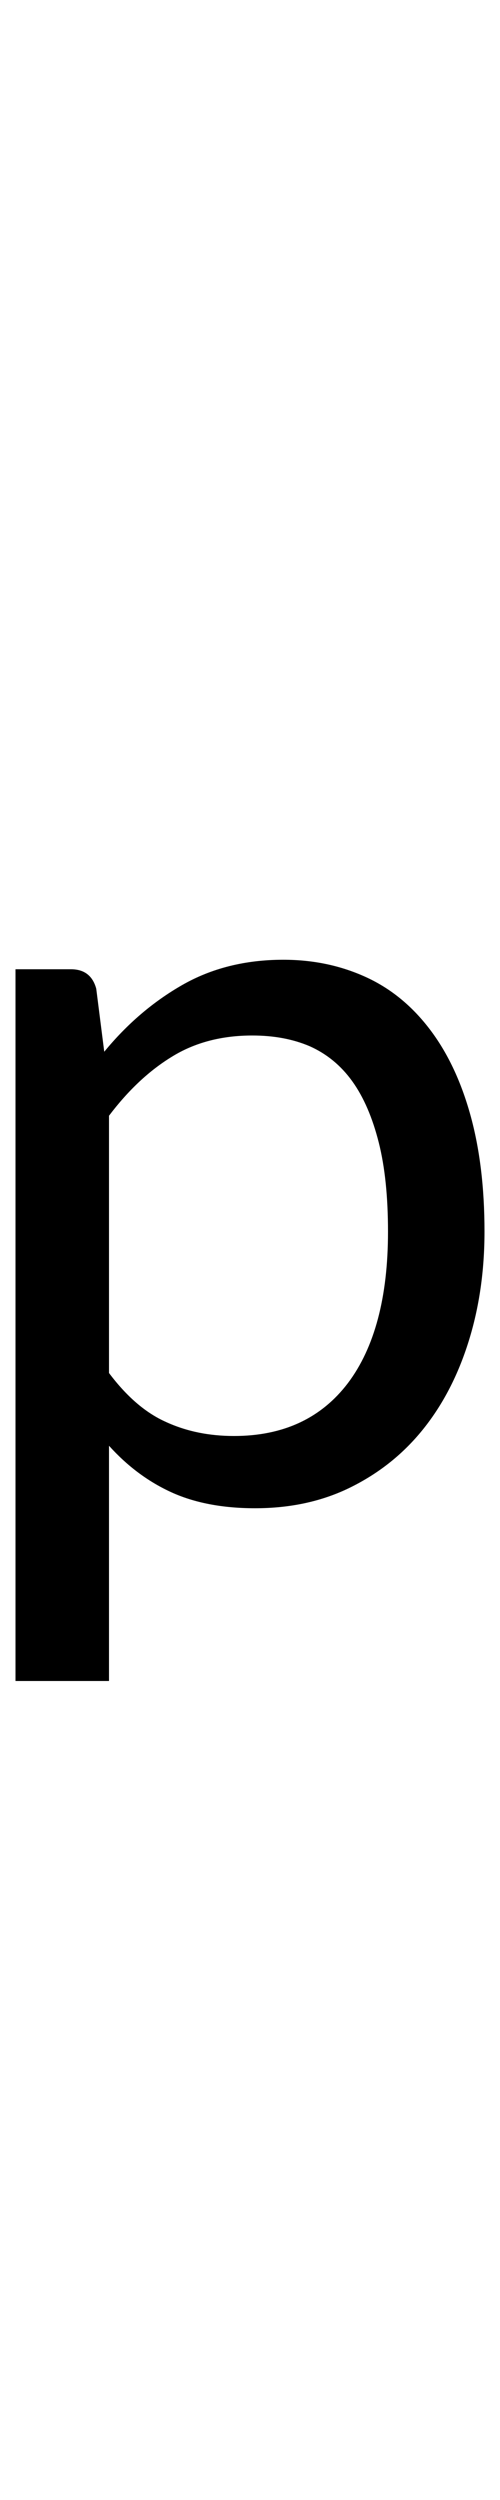 <?xml version="1.0" encoding="utf-8"?>
<!-- Generator: Adobe Illustrator 16.0.0, SVG Export Plug-In . SVG Version: 6.00 Build 0)  -->
<!DOCTYPE svg PUBLIC "-//W3C//DTD SVG 1.1 Tiny//EN" "http://www.w3.org/Graphics/SVG/1.1/DTD/svg11-tiny.dtd">
<svg version="1.1" baseProfile="tiny" id="Capa_1" xmlns="http://www.w3.org/2000/svg" xmlns:xlink="http://www.w3.org/1999/xlink"
	 x="0px" y="0px" width="20px" height="100px" viewBox="0 0 20 100" xml:space="preserve">
<path d="M0.62,67.25V38.77h2.22c0.53,0,0.87,0.26,1.01,0.78l0.32,2.52c0.91-1.11,1.95-2,3.12-2.67c1.17-0.67,2.52-1.01,4.04-1.01
	c1.22,0,2.32,0.24,3.32,0.7s1.84,1.16,2.54,2.08c0.7,0.92,1.24,2.05,1.62,3.41c0.38,1.36,0.57,2.92,0.57,4.68
	c0,1.57-0.21,3.03-0.63,4.38c-0.42,1.35-1.02,2.52-1.81,3.51c-0.79,0.99-1.75,1.76-2.89,2.33c-1.14,0.57-2.42,0.85-3.85,0.85
	c-1.31,0-2.44-0.22-3.37-0.65c-0.93-0.43-1.75-1.05-2.47-1.85v9.41H0.62z M10.09,41.42c-1.22,0-2.29,0.28-3.2,0.84
	c-0.92,0.56-1.76,1.35-2.53,2.37v10.29c0.69,0.92,1.44,1.58,2.26,1.95c0.82,0.38,1.73,0.57,2.74,0.57c1.97,0,3.49-0.71,4.56-2.12
	c1.06-1.41,1.6-3.43,1.6-6.05c0-1.39-0.12-2.58-0.37-3.57c-0.25-0.99-0.6-1.81-1.06-2.45c-0.46-0.64-1.03-1.1-1.7-1.4
	C11.71,41.56,10.95,41.42,10.09,41.42z"/>
</svg>
